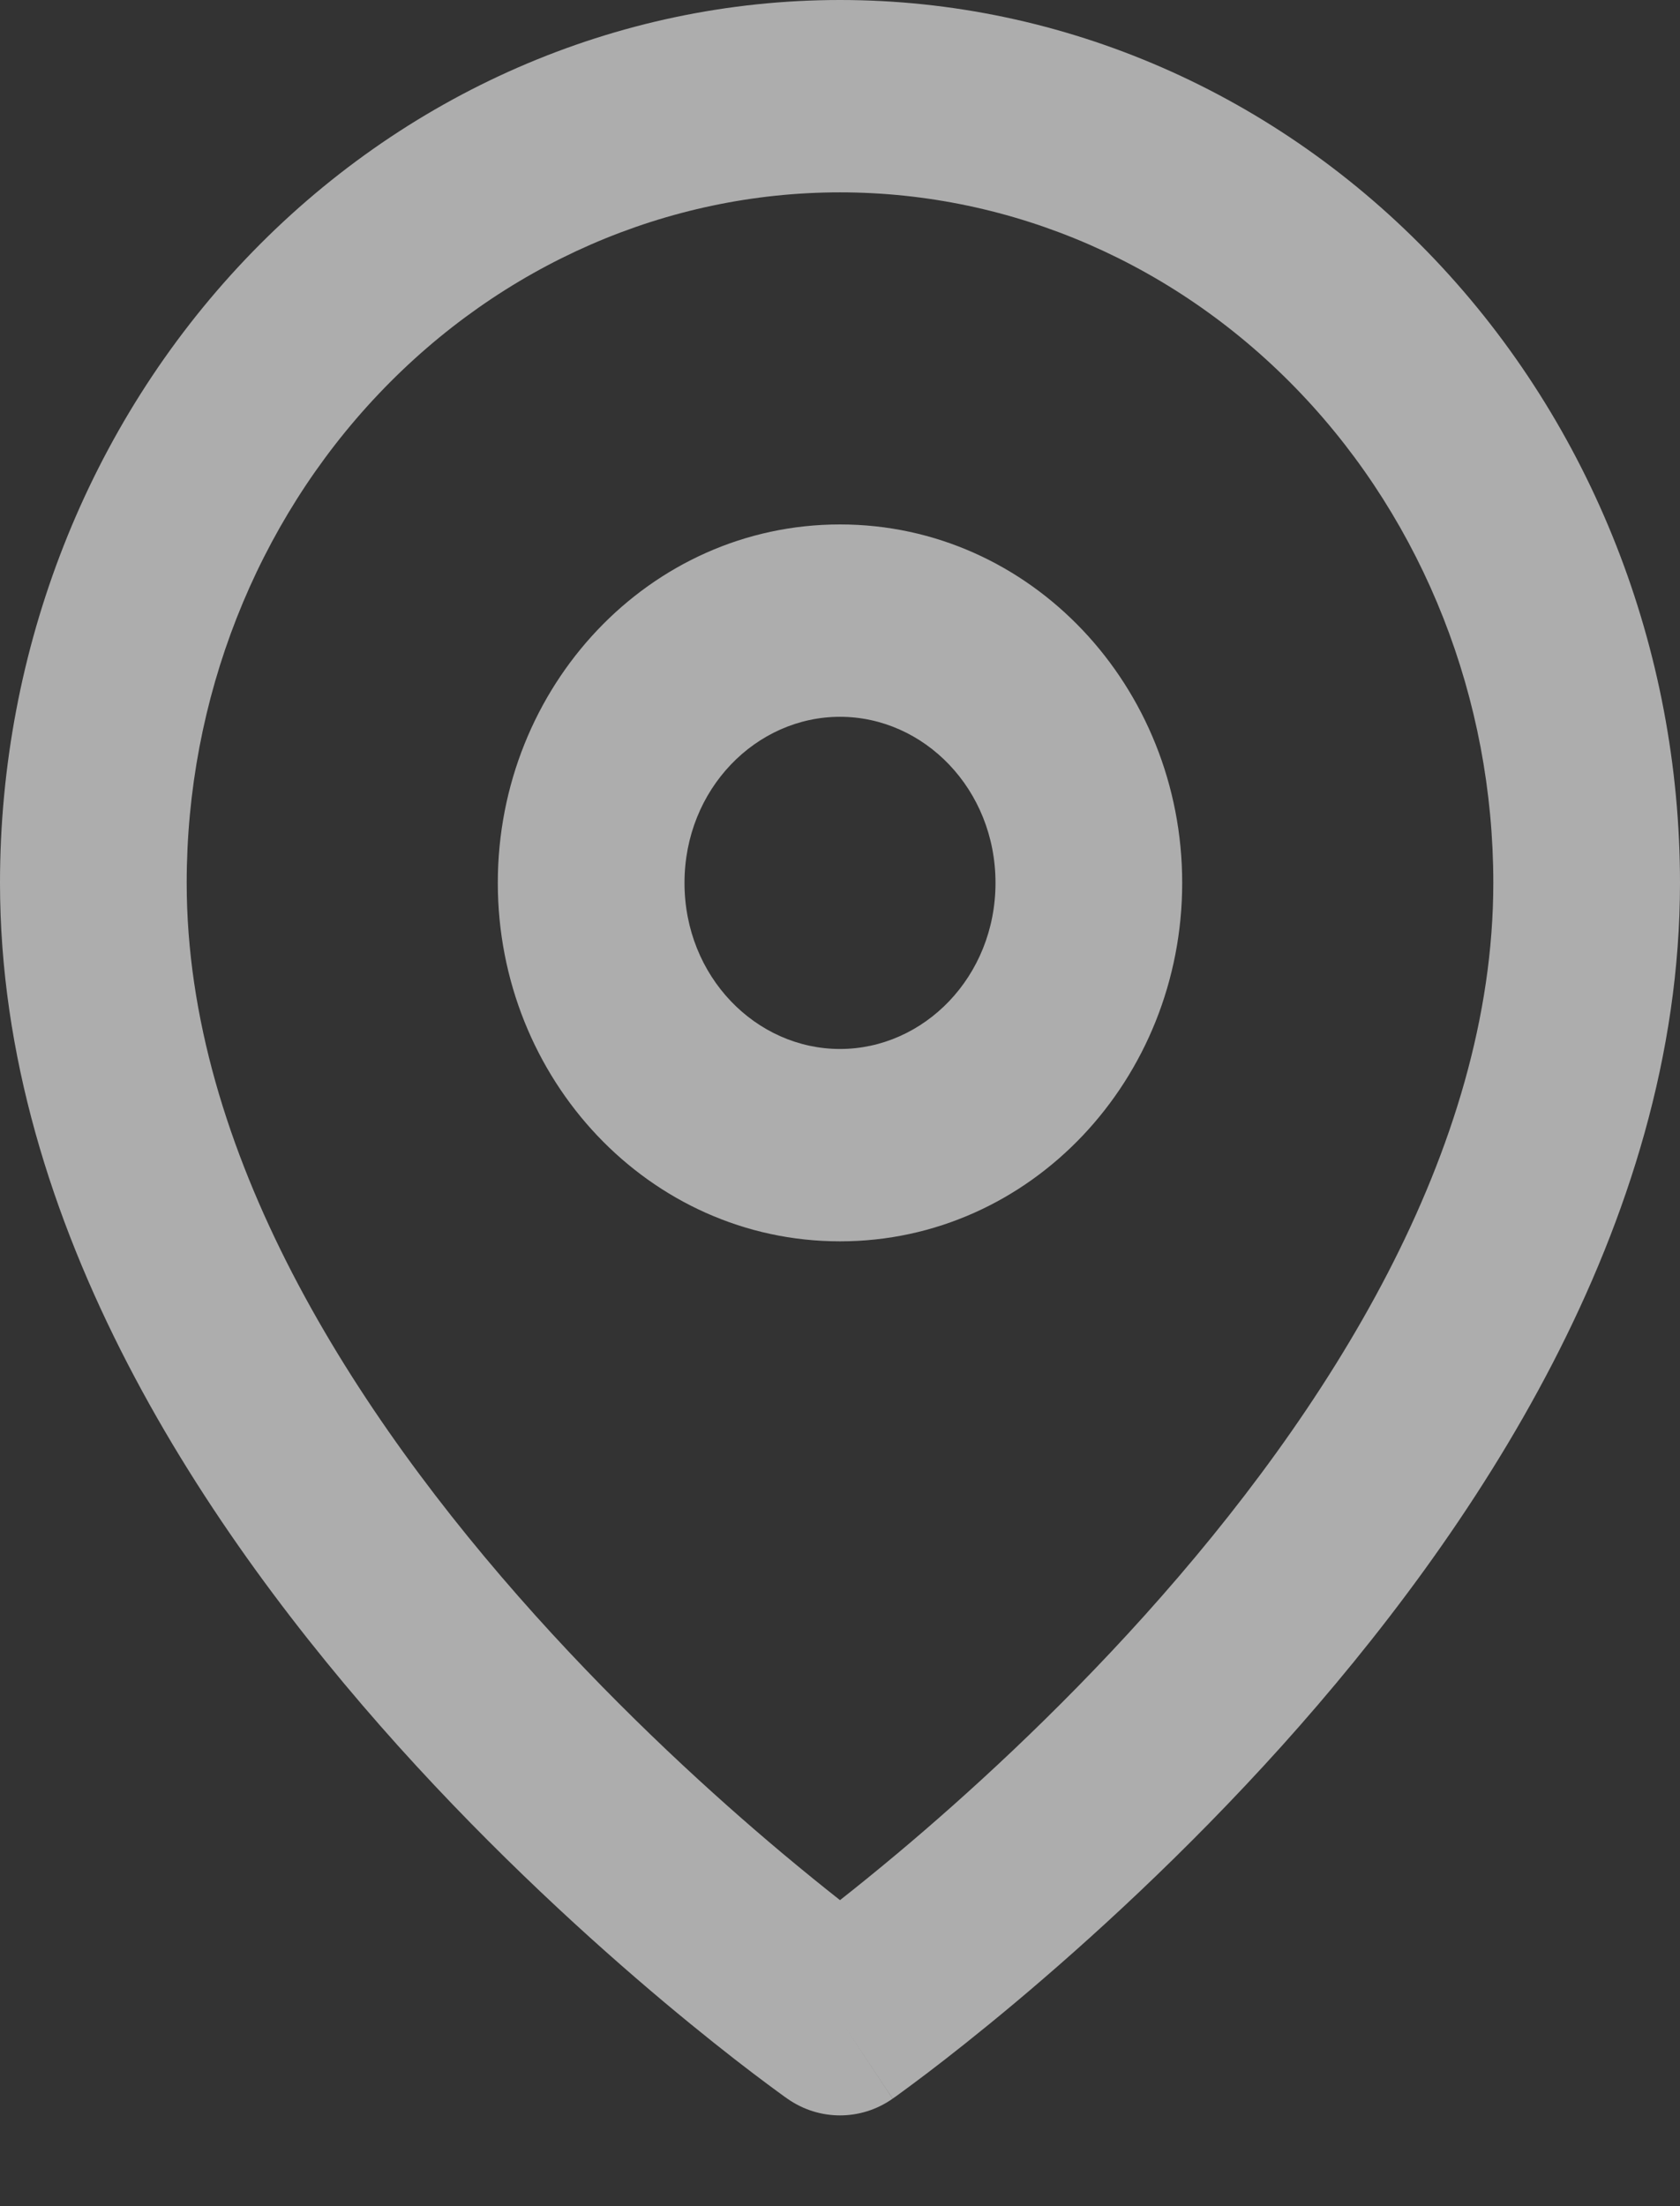 <svg width="16" height="21" viewBox="0 0 16 21" fill="none" xmlns="http://www.w3.org/2000/svg">
<rect x="0" y="0" width="16" height="21" fill="#333333" stroke="none"/>
<path opacity="0.6" fill-rule="evenodd" clip-rule="evenodd" d="M8 1.831C6.356 1.831 4.776 2.518 3.607 3.749C2.438 4.98 1.778 6.654 1.778 8.404C1.778 10.956 3.356 13.439 5.097 15.375C5.95 16.323 6.806 17.1 7.45 17.64C7.659 17.815 7.845 17.965 8 18.087C8.155 17.965 8.341 17.815 8.55 17.64C9.194 17.1 10.05 16.323 10.903 15.375C12.644 13.439 14.222 10.956 14.222 8.404C14.222 6.654 13.562 4.98 12.393 3.749C11.224 2.518 9.644 1.831 8 1.831ZM8 19.221C7.499 19.977 7.499 19.977 7.499 19.977L7.496 19.975L7.491 19.971L7.472 19.958C7.457 19.947 7.435 19.931 7.406 19.91C7.35 19.869 7.269 19.809 7.166 19.731C6.962 19.576 6.673 19.349 6.328 19.06C5.638 18.481 4.717 17.646 3.792 16.619C1.978 14.601 0 11.676 0 8.404C0 6.182 0.838 4.046 2.336 2.469C3.835 0.891 5.872 0 8 0C10.128 0 12.165 0.891 13.664 2.469C15.162 4.046 16 6.182 16 8.404C16 11.676 14.022 14.601 12.208 16.619C11.283 17.646 10.362 18.481 9.672 19.06C9.327 19.349 9.038 19.576 8.834 19.731C8.731 19.809 8.65 19.869 8.594 19.91C8.565 19.931 8.543 19.947 8.528 19.958L8.509 19.971L8.504 19.975L8.502 19.976C8.502 19.977 8.501 19.977 8 19.221ZM8 19.221L8.501 19.977C8.199 20.189 7.801 20.189 7.499 19.977L8 19.221ZM8 6.823C7.201 6.823 6.519 7.511 6.519 8.404C6.519 9.297 7.201 9.985 8 9.985C8.799 9.985 9.481 9.297 9.481 8.404C9.481 7.511 8.799 6.823 8 6.823ZM4.741 8.404C4.741 6.539 6.181 4.992 8 4.992C9.819 4.992 11.259 6.539 11.259 8.404C11.259 10.269 9.819 11.816 8 11.816C6.181 11.816 4.741 10.269 4.741 8.404Z" fill="white"/>
</svg>
